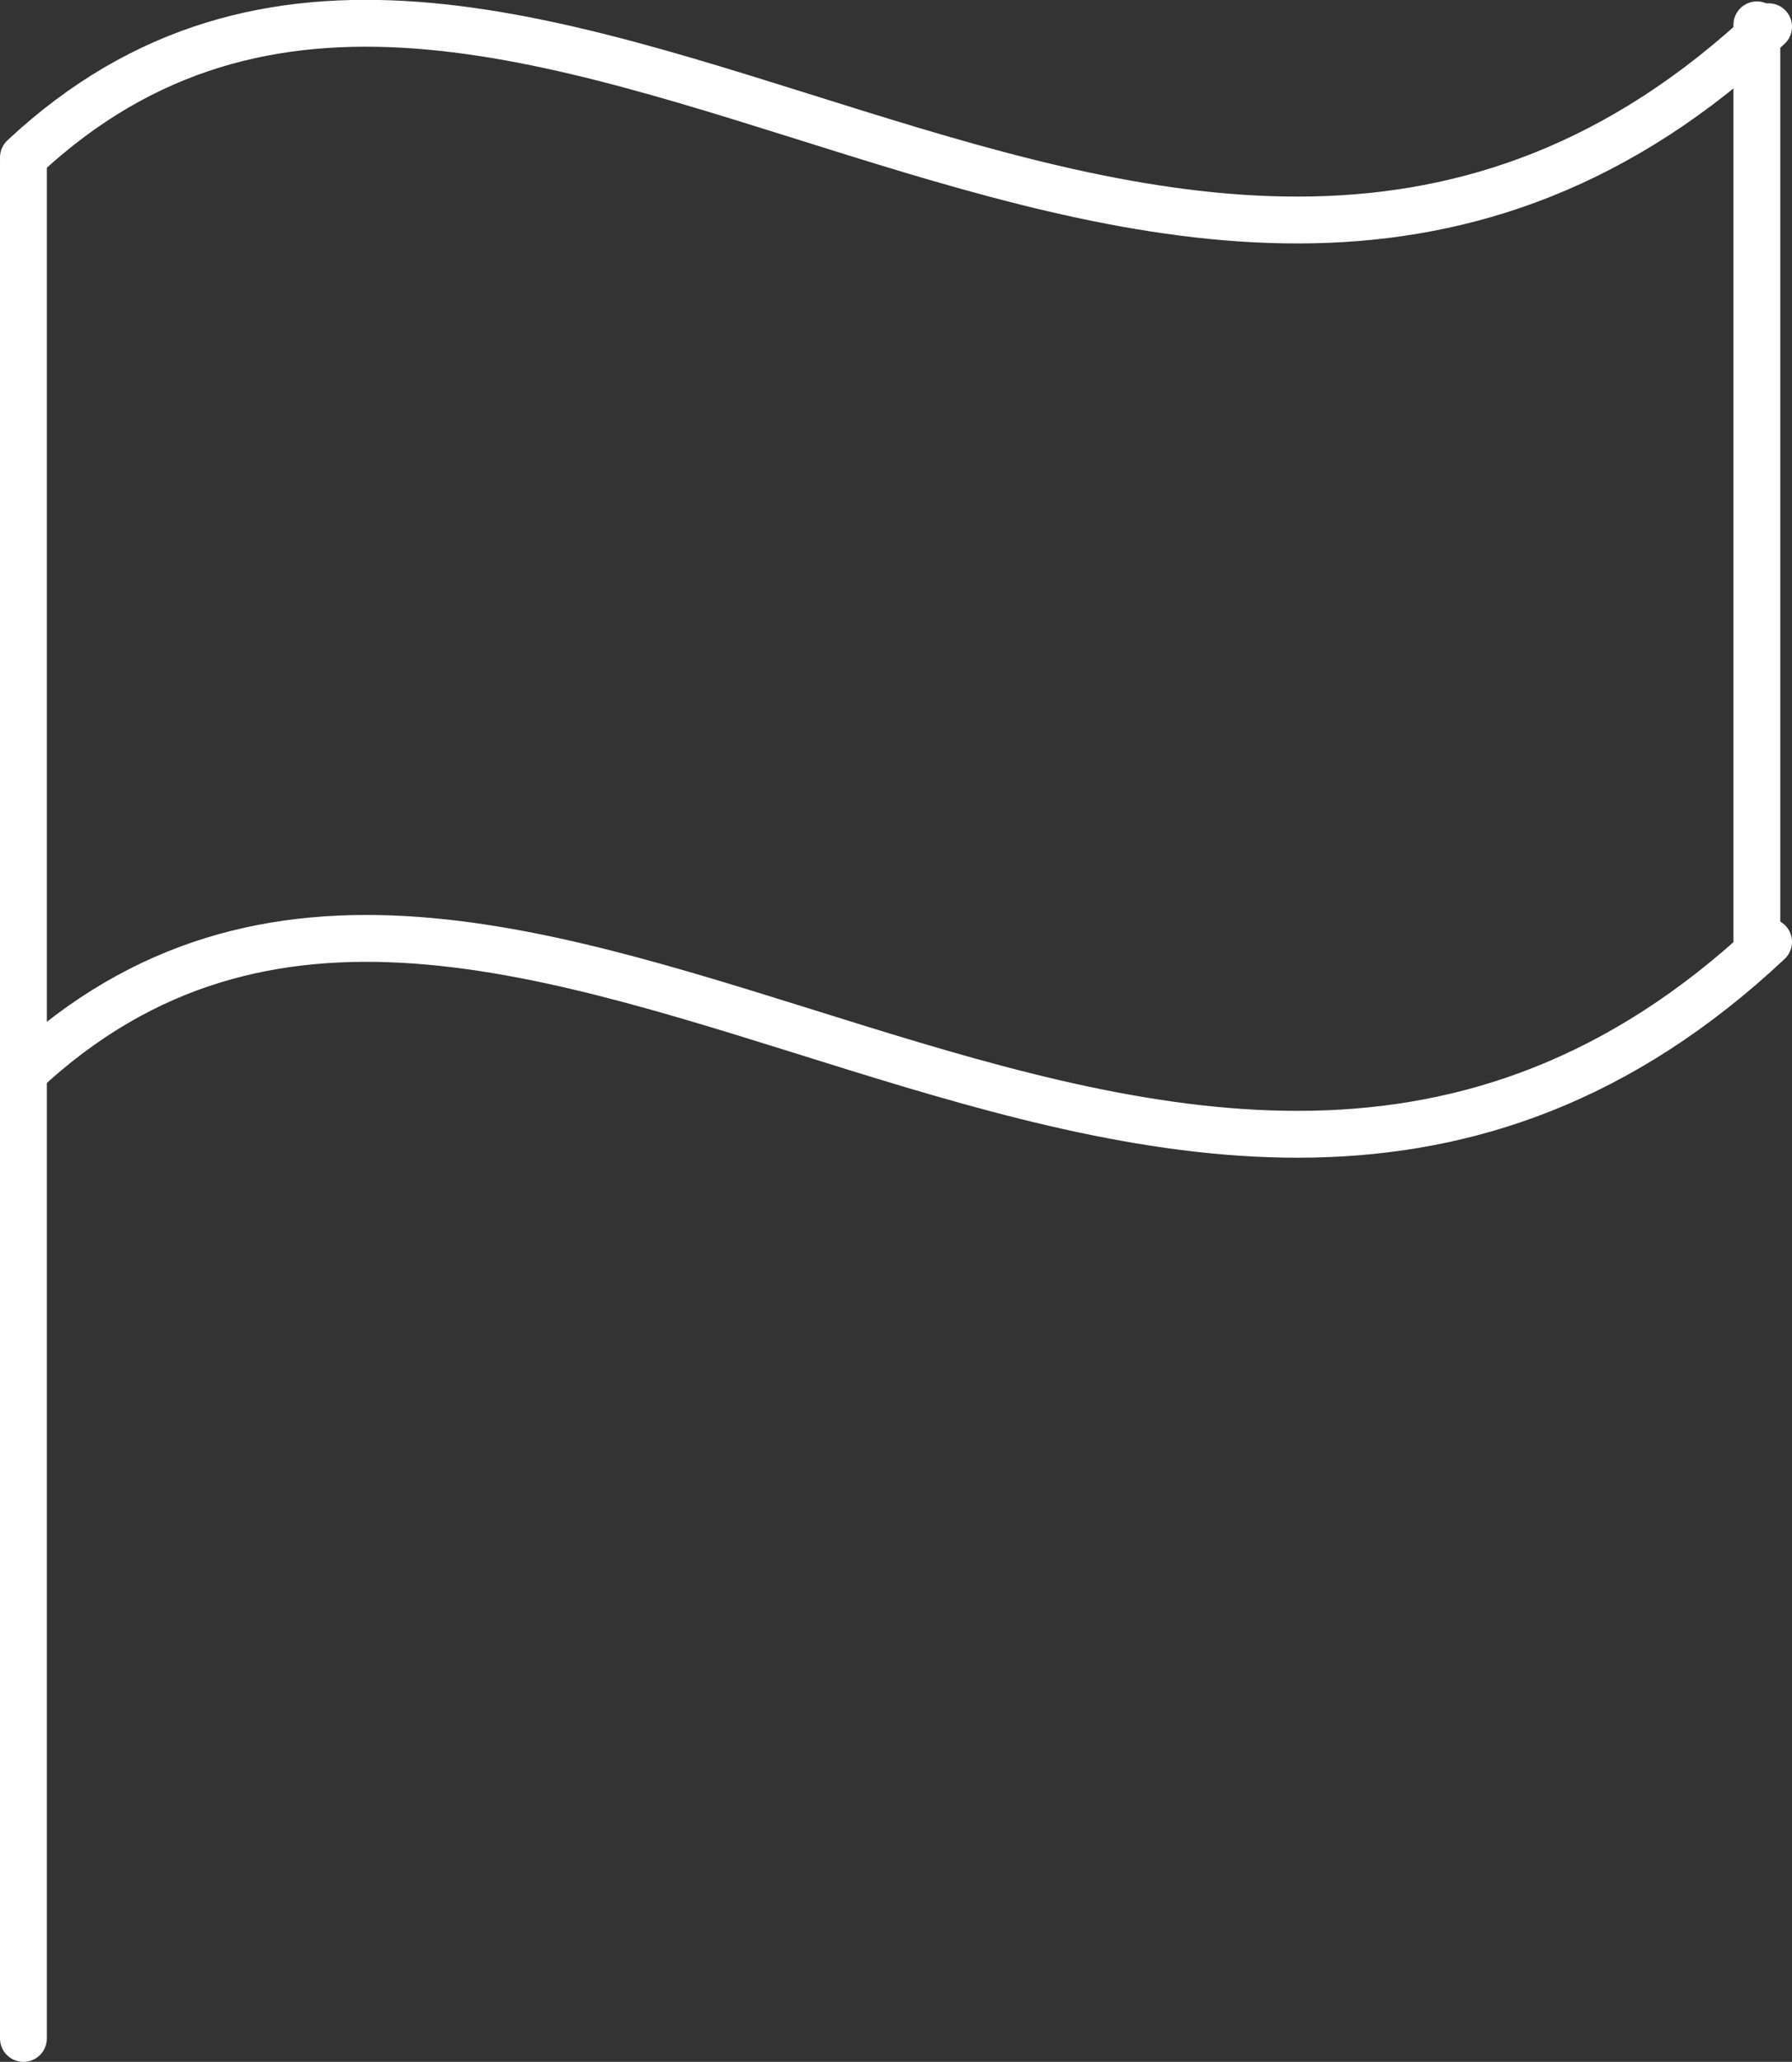 <svg xmlns="http://www.w3.org/2000/svg" viewBox="0 0 38.25 44"><rect x="0" y="0" width="38.25" height="44" fill="#333333" stroke="none"/><title>Asset 1flag</title><line x1="0.5" y1="3.47" x2="0.5" y2="43.5" style="fill:none;stroke:#fff;stroke-linecap:round;stroke-linejoin:round"/><line x1="37.5" y1="20.1" x2="37.5" y2="0.53" style="fill:none;stroke:#fff;stroke-linecap:round;stroke-linejoin:round"/><path d="M.5,22.89C10.81,13.26,25.07,32,37.75,20.1" style="fill:none;stroke:#fff;stroke-linecap:round;stroke-linejoin:round"/><path d="M.5,3.36C10.81-6.28,25.07,12.52,37.75.57" style="fill:none;stroke:#fff;stroke-linecap:round;stroke-linejoin:round"/></svg>